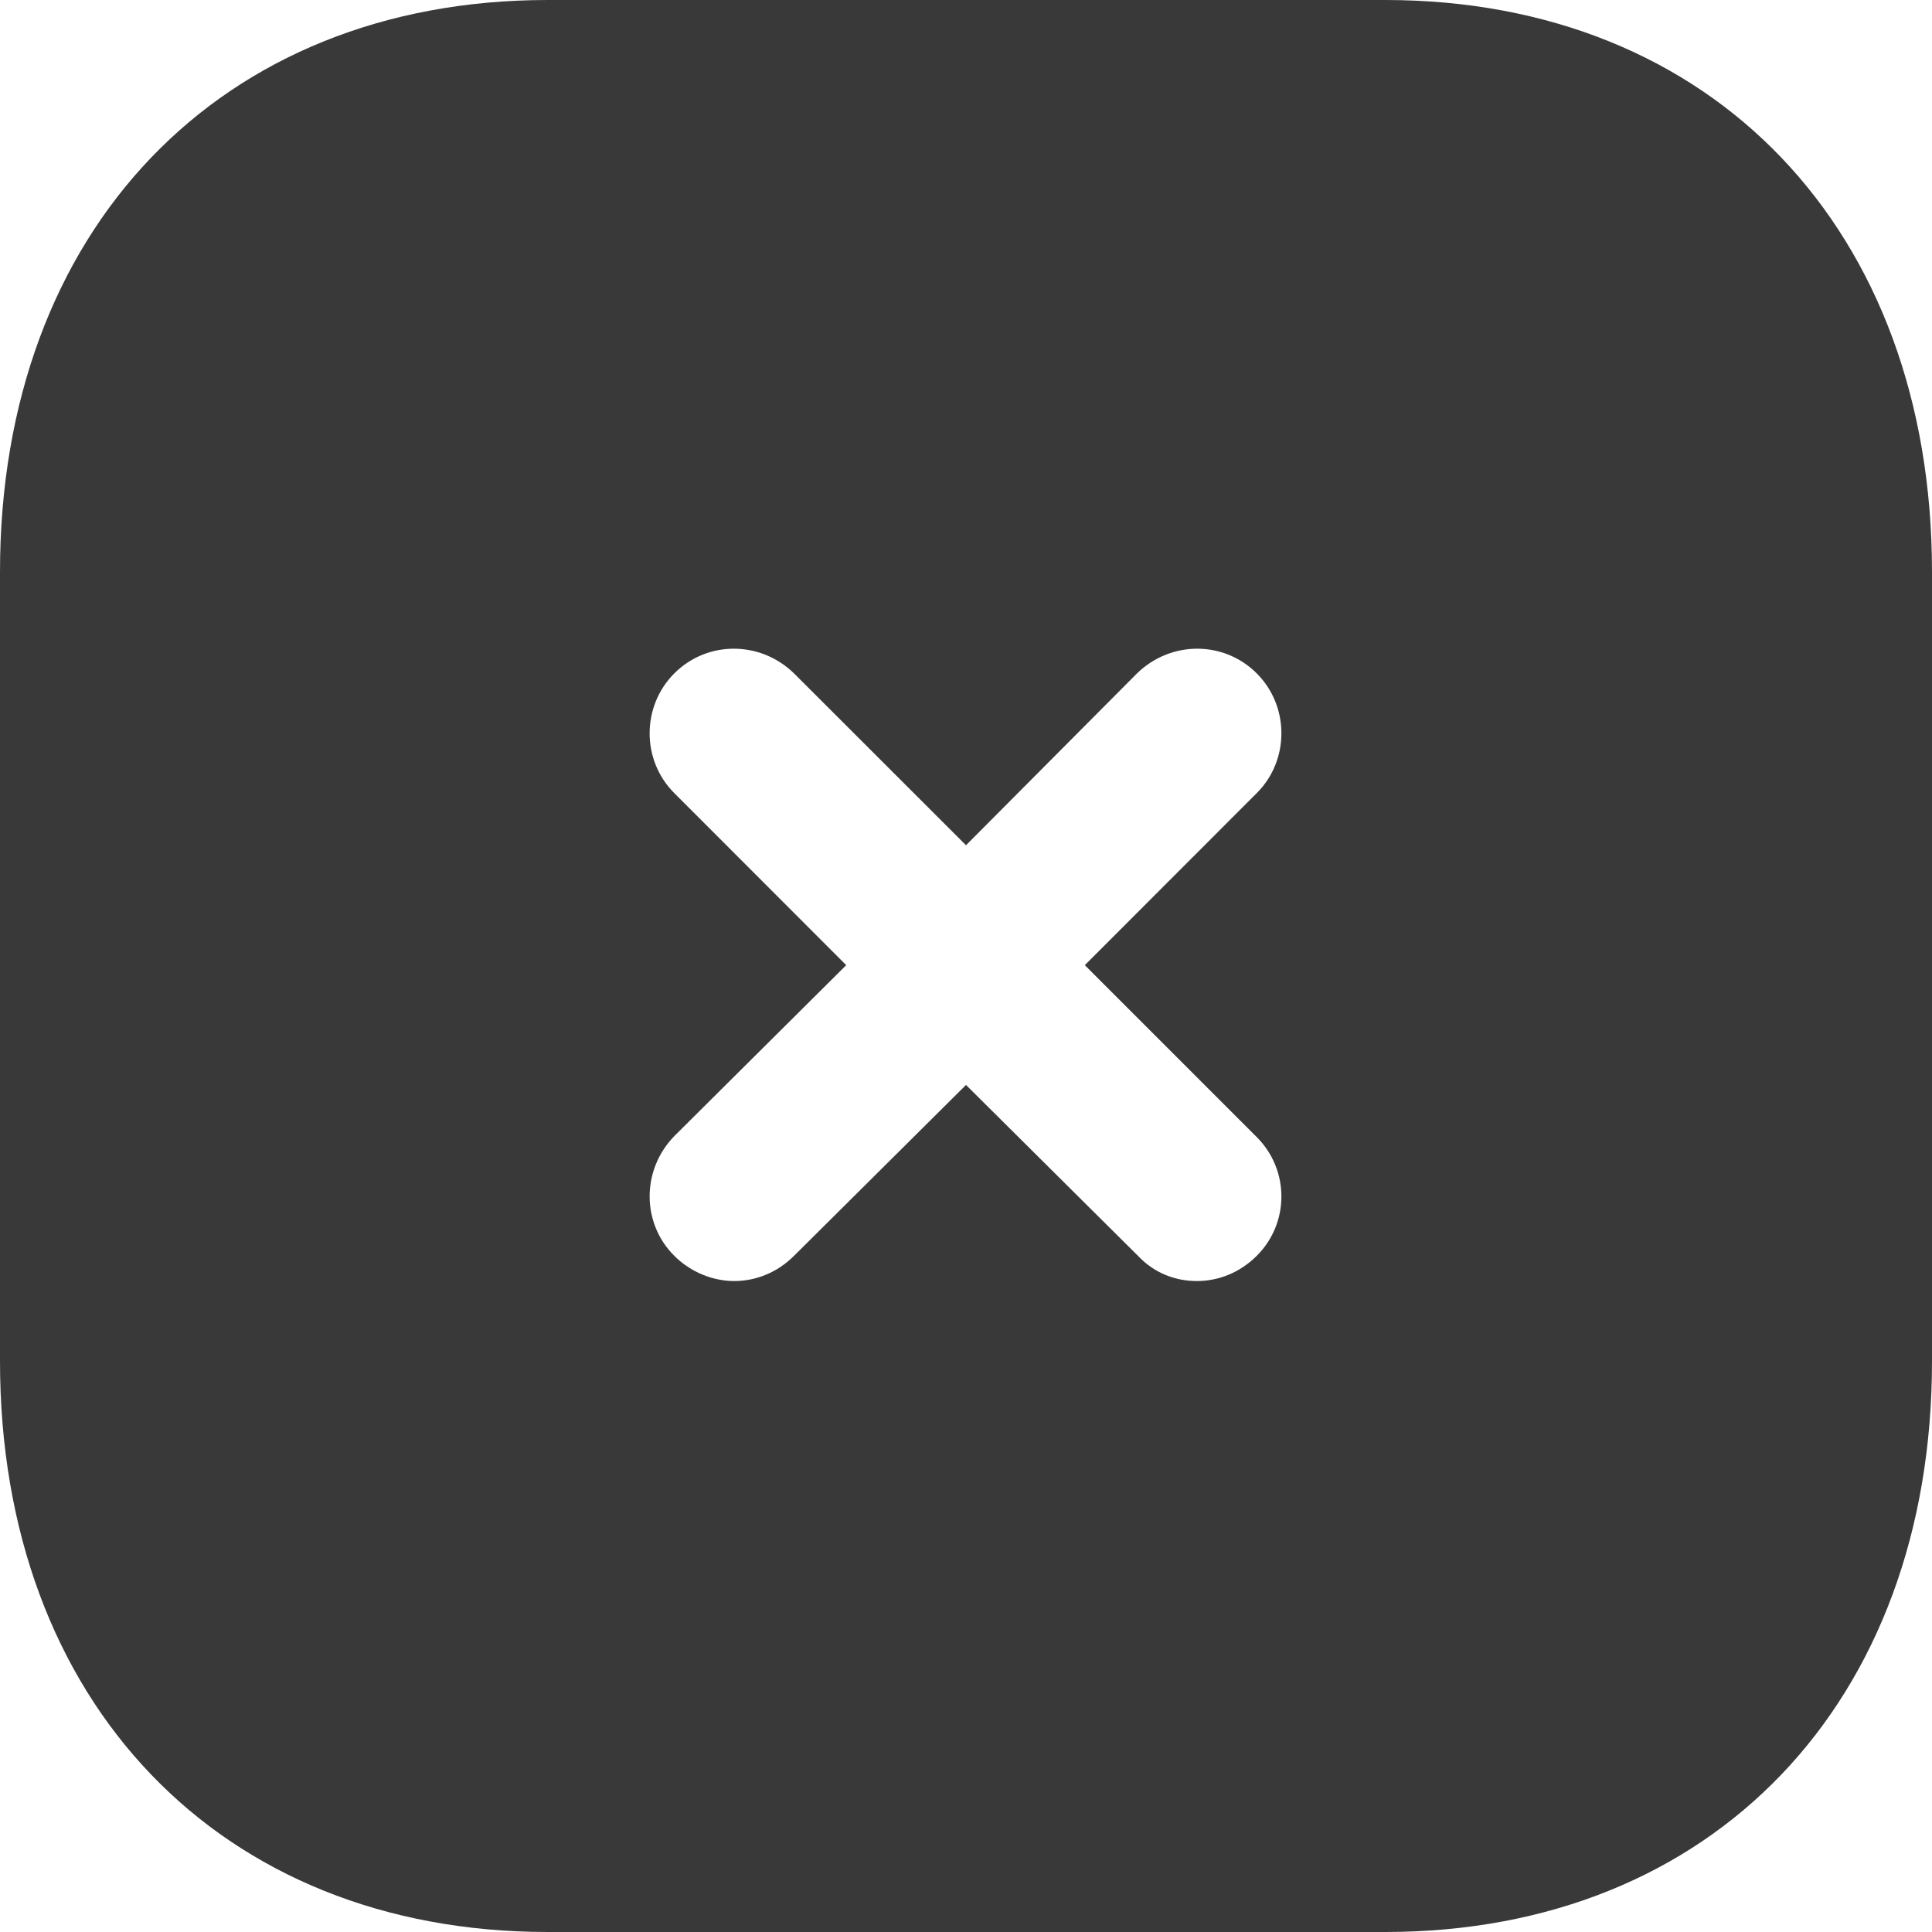 <svg width="32" height="32" viewBox="0 0 32 32" fill="none" xmlns="http://www.w3.org/2000/svg">
<path d="M22.944 0C28.368 0 32 3.808 32 9.472V22.546C32 28.194 28.368 32 22.944 32H9.072C3.648 32 0 28.194 0 22.546V9.472C0 3.808 3.648 0 9.072 0H22.944ZM20.816 11.154C20.272 10.608 19.392 10.608 18.832 11.154L16 14L13.152 11.154C12.592 10.608 11.712 10.608 11.168 11.154C10.624 11.698 10.624 12.594 11.168 13.136L14.016 15.986L11.168 18.818C10.624 19.378 10.624 20.258 11.168 20.8C11.44 21.072 11.808 21.218 12.16 21.218C12.528 21.218 12.88 21.072 13.152 20.8L16 17.97L18.848 20.8C19.12 21.09 19.472 21.218 19.824 21.218C20.192 21.218 20.544 21.072 20.816 20.8C21.36 20.258 21.36 19.378 20.816 18.834L17.968 15.986L20.816 13.136C21.36 12.594 21.36 11.698 20.816 11.154Z" fill="#393939"/>
</svg>
